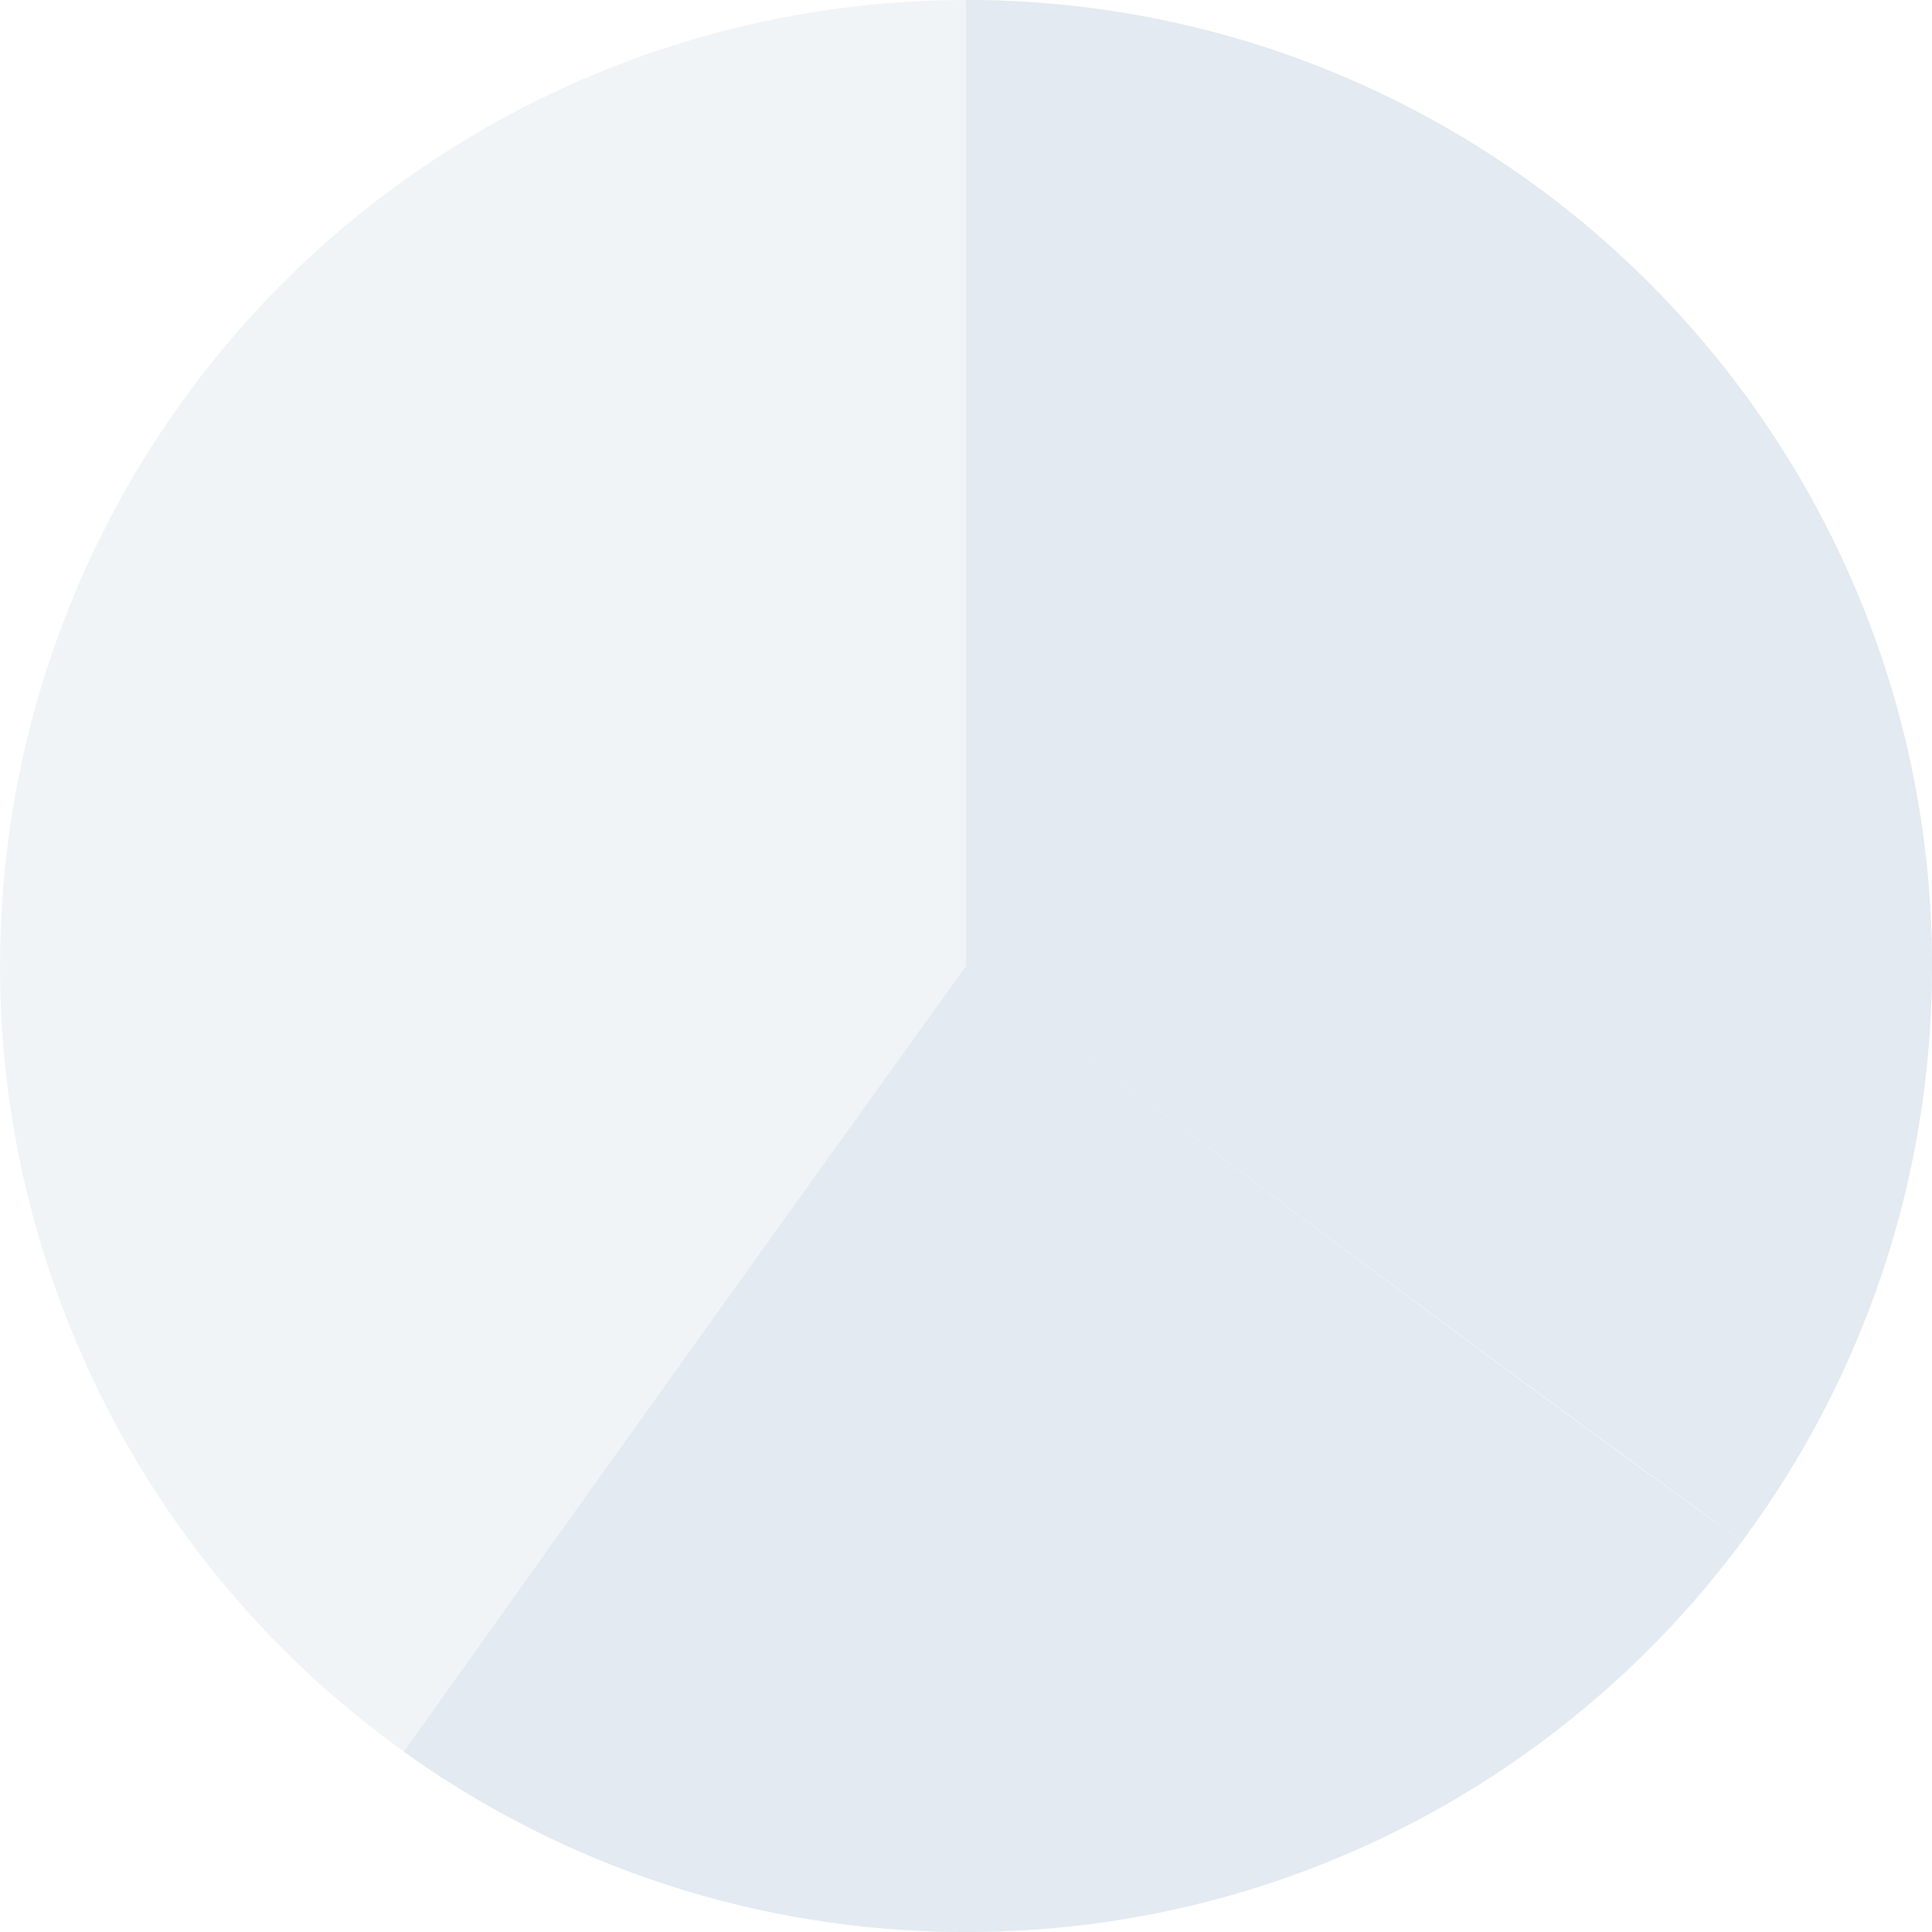 <svg xmlns="http://www.w3.org/2000/svg" width="118" height="118" viewBox="0 0 118 118">
    <g fill="none" fill-rule="evenodd">
        <g fill="#E3EAF1">
            <g>
                <g transform="translate(-1644 -400) translate(1423 324) translate(221 76)">
                    <circle cx="59" cy="59" r="59" fill-opacity=".5"/>
                    <path d="M59 118c19.423 0 36.654-9.385 47.405-23.869C98.57 88.603 82.768 76.892 59 59c-13.784 19.183-25.228 35.179-34.333 47.987C34.339 113.92 46.193 118 59 118z"/>
                    <path d="M106.408 94.127C113.69 84.314 118 72.16 118 59c0-32.585-26.415-59-59-59v59c19.667 14.791 35.47 26.5 47.408 35.127z"/>
                </g>
            </g>
        </g>
    </g>
</svg>
